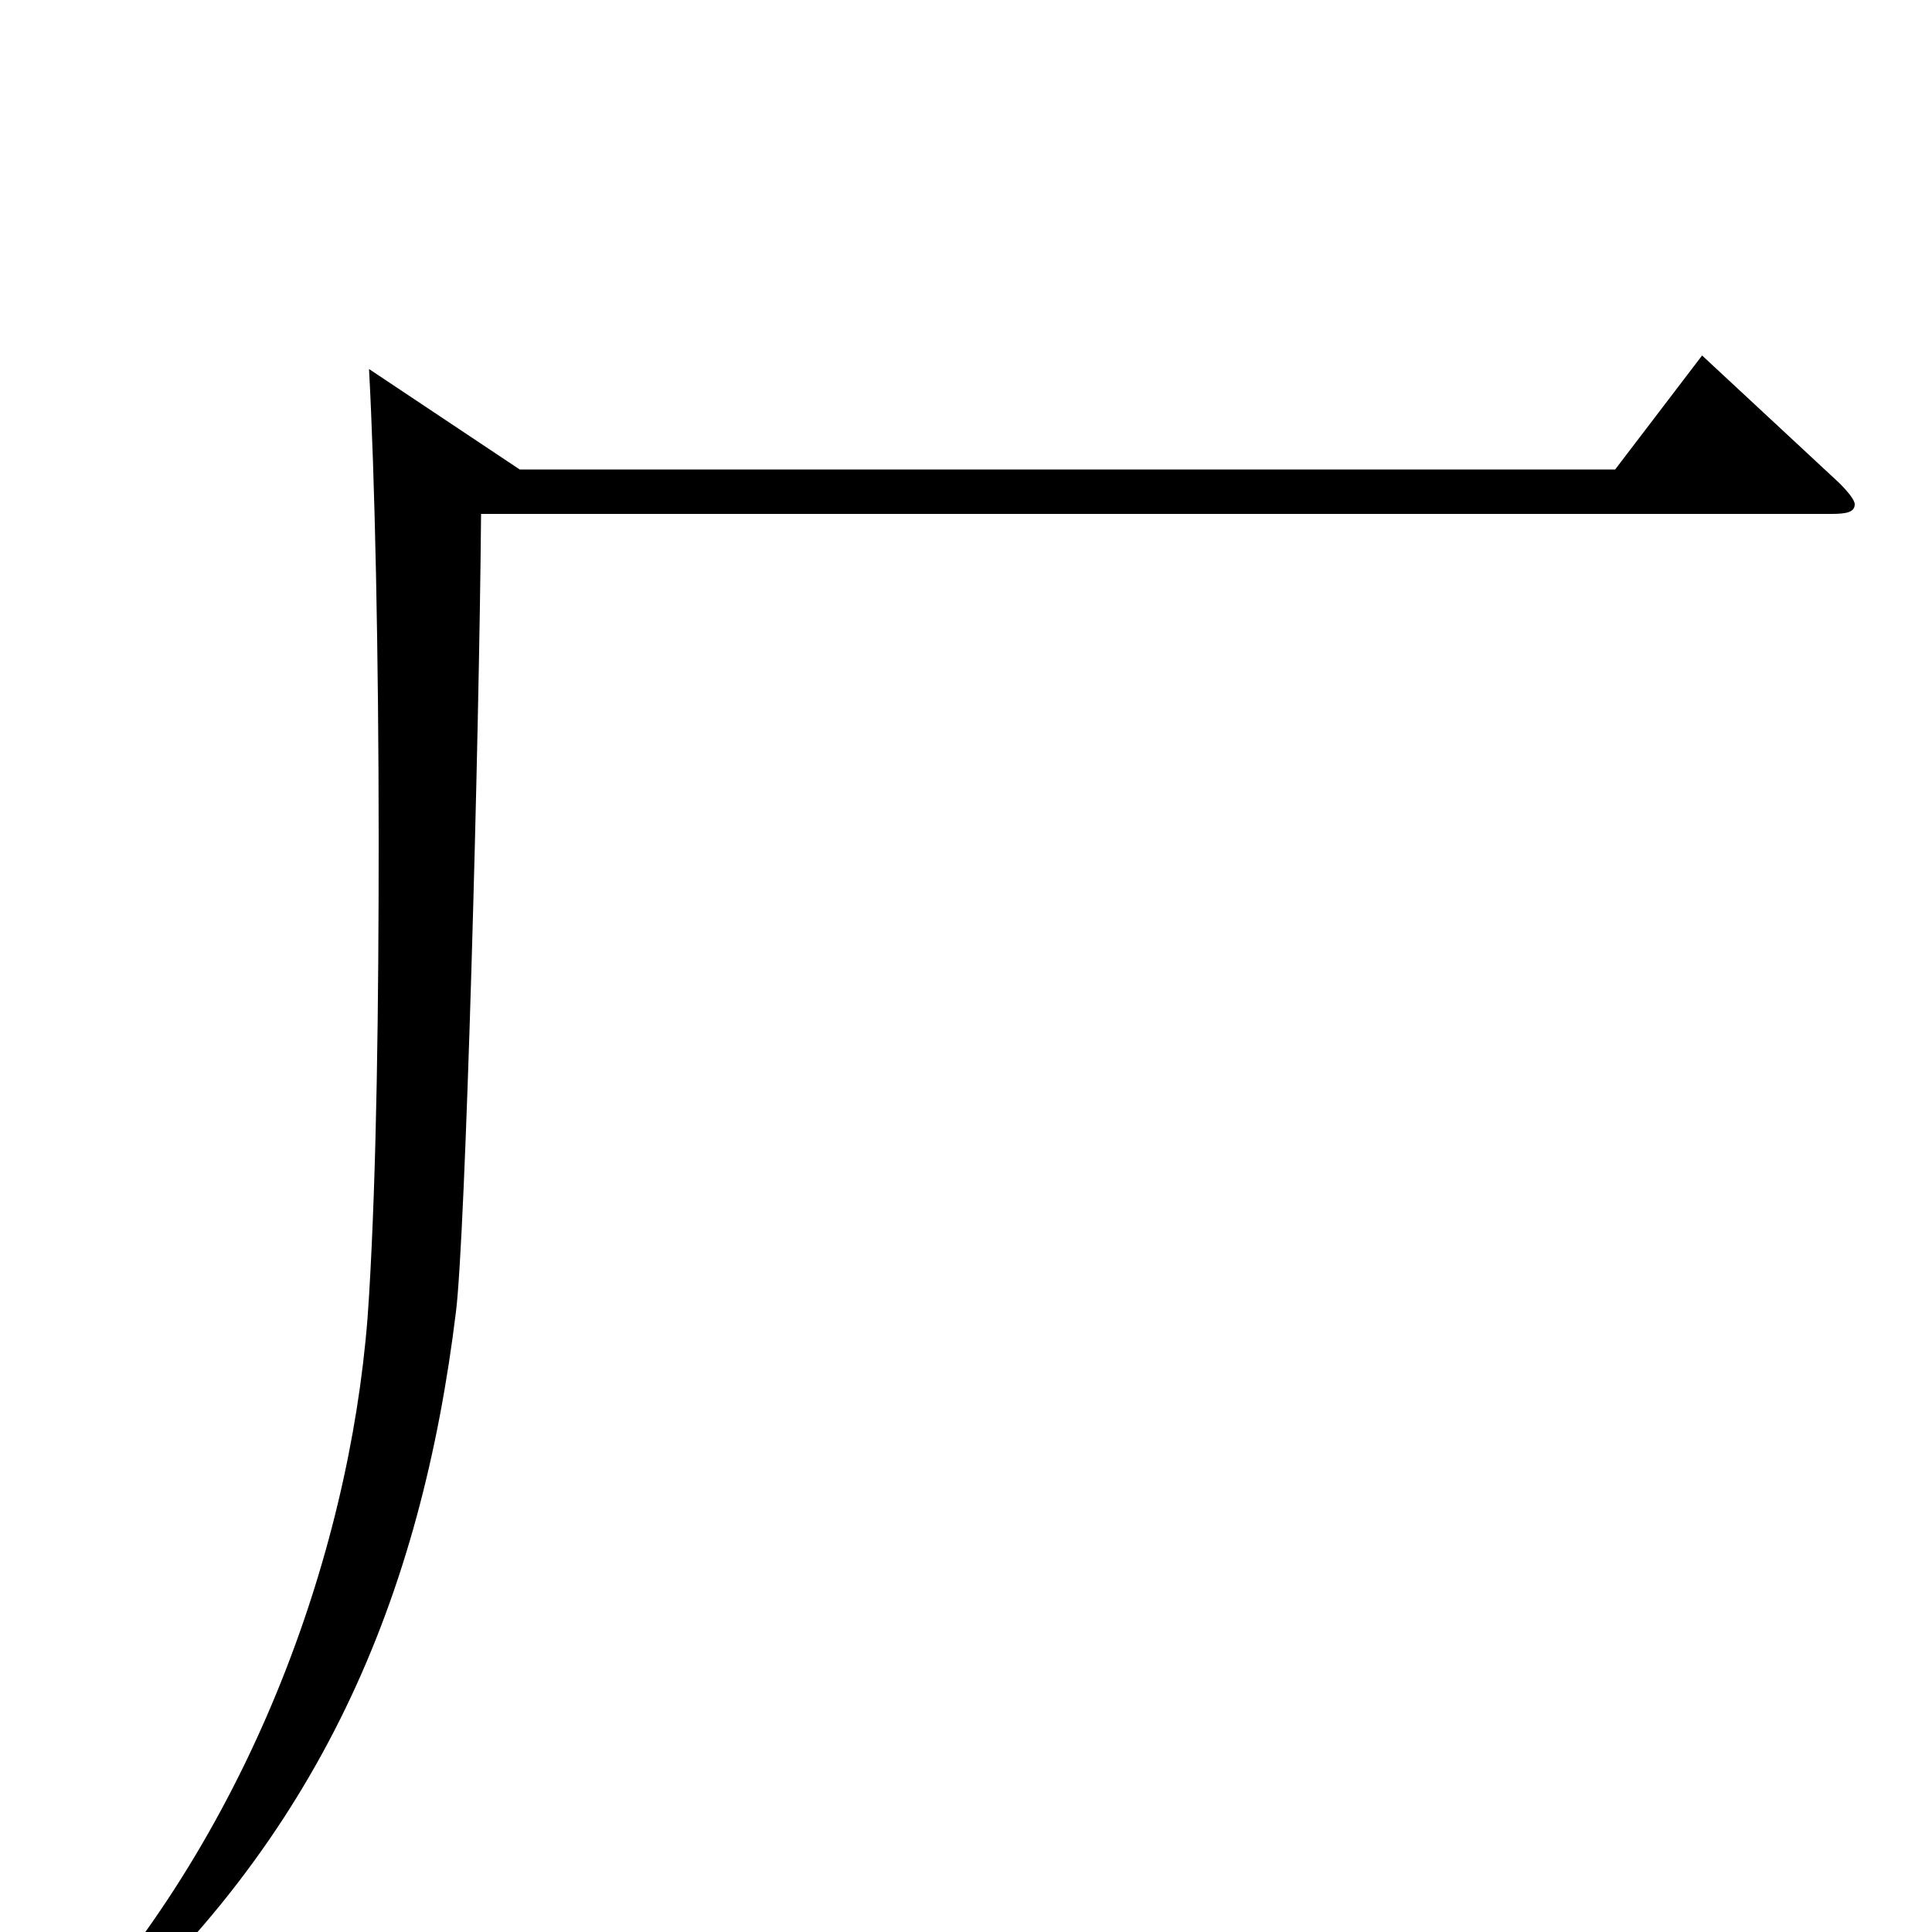 <svg xmlns="http://www.w3.org/2000/svg" viewBox="0 -1000 1000 1000">
	<path fill="#000000" d="M881 -816L836 -757H269L191 -809C194 -754 196 -661 196 -565C196 -481 195 -395 191 -329C184 -208 135 -61 36 49L44 58C166 -48 218 -174 236 -321C241 -361 248 -616 249 -734H948C956 -734 960 -735 960 -739C960 -741 957 -745 952 -750Z"/>
</svg>